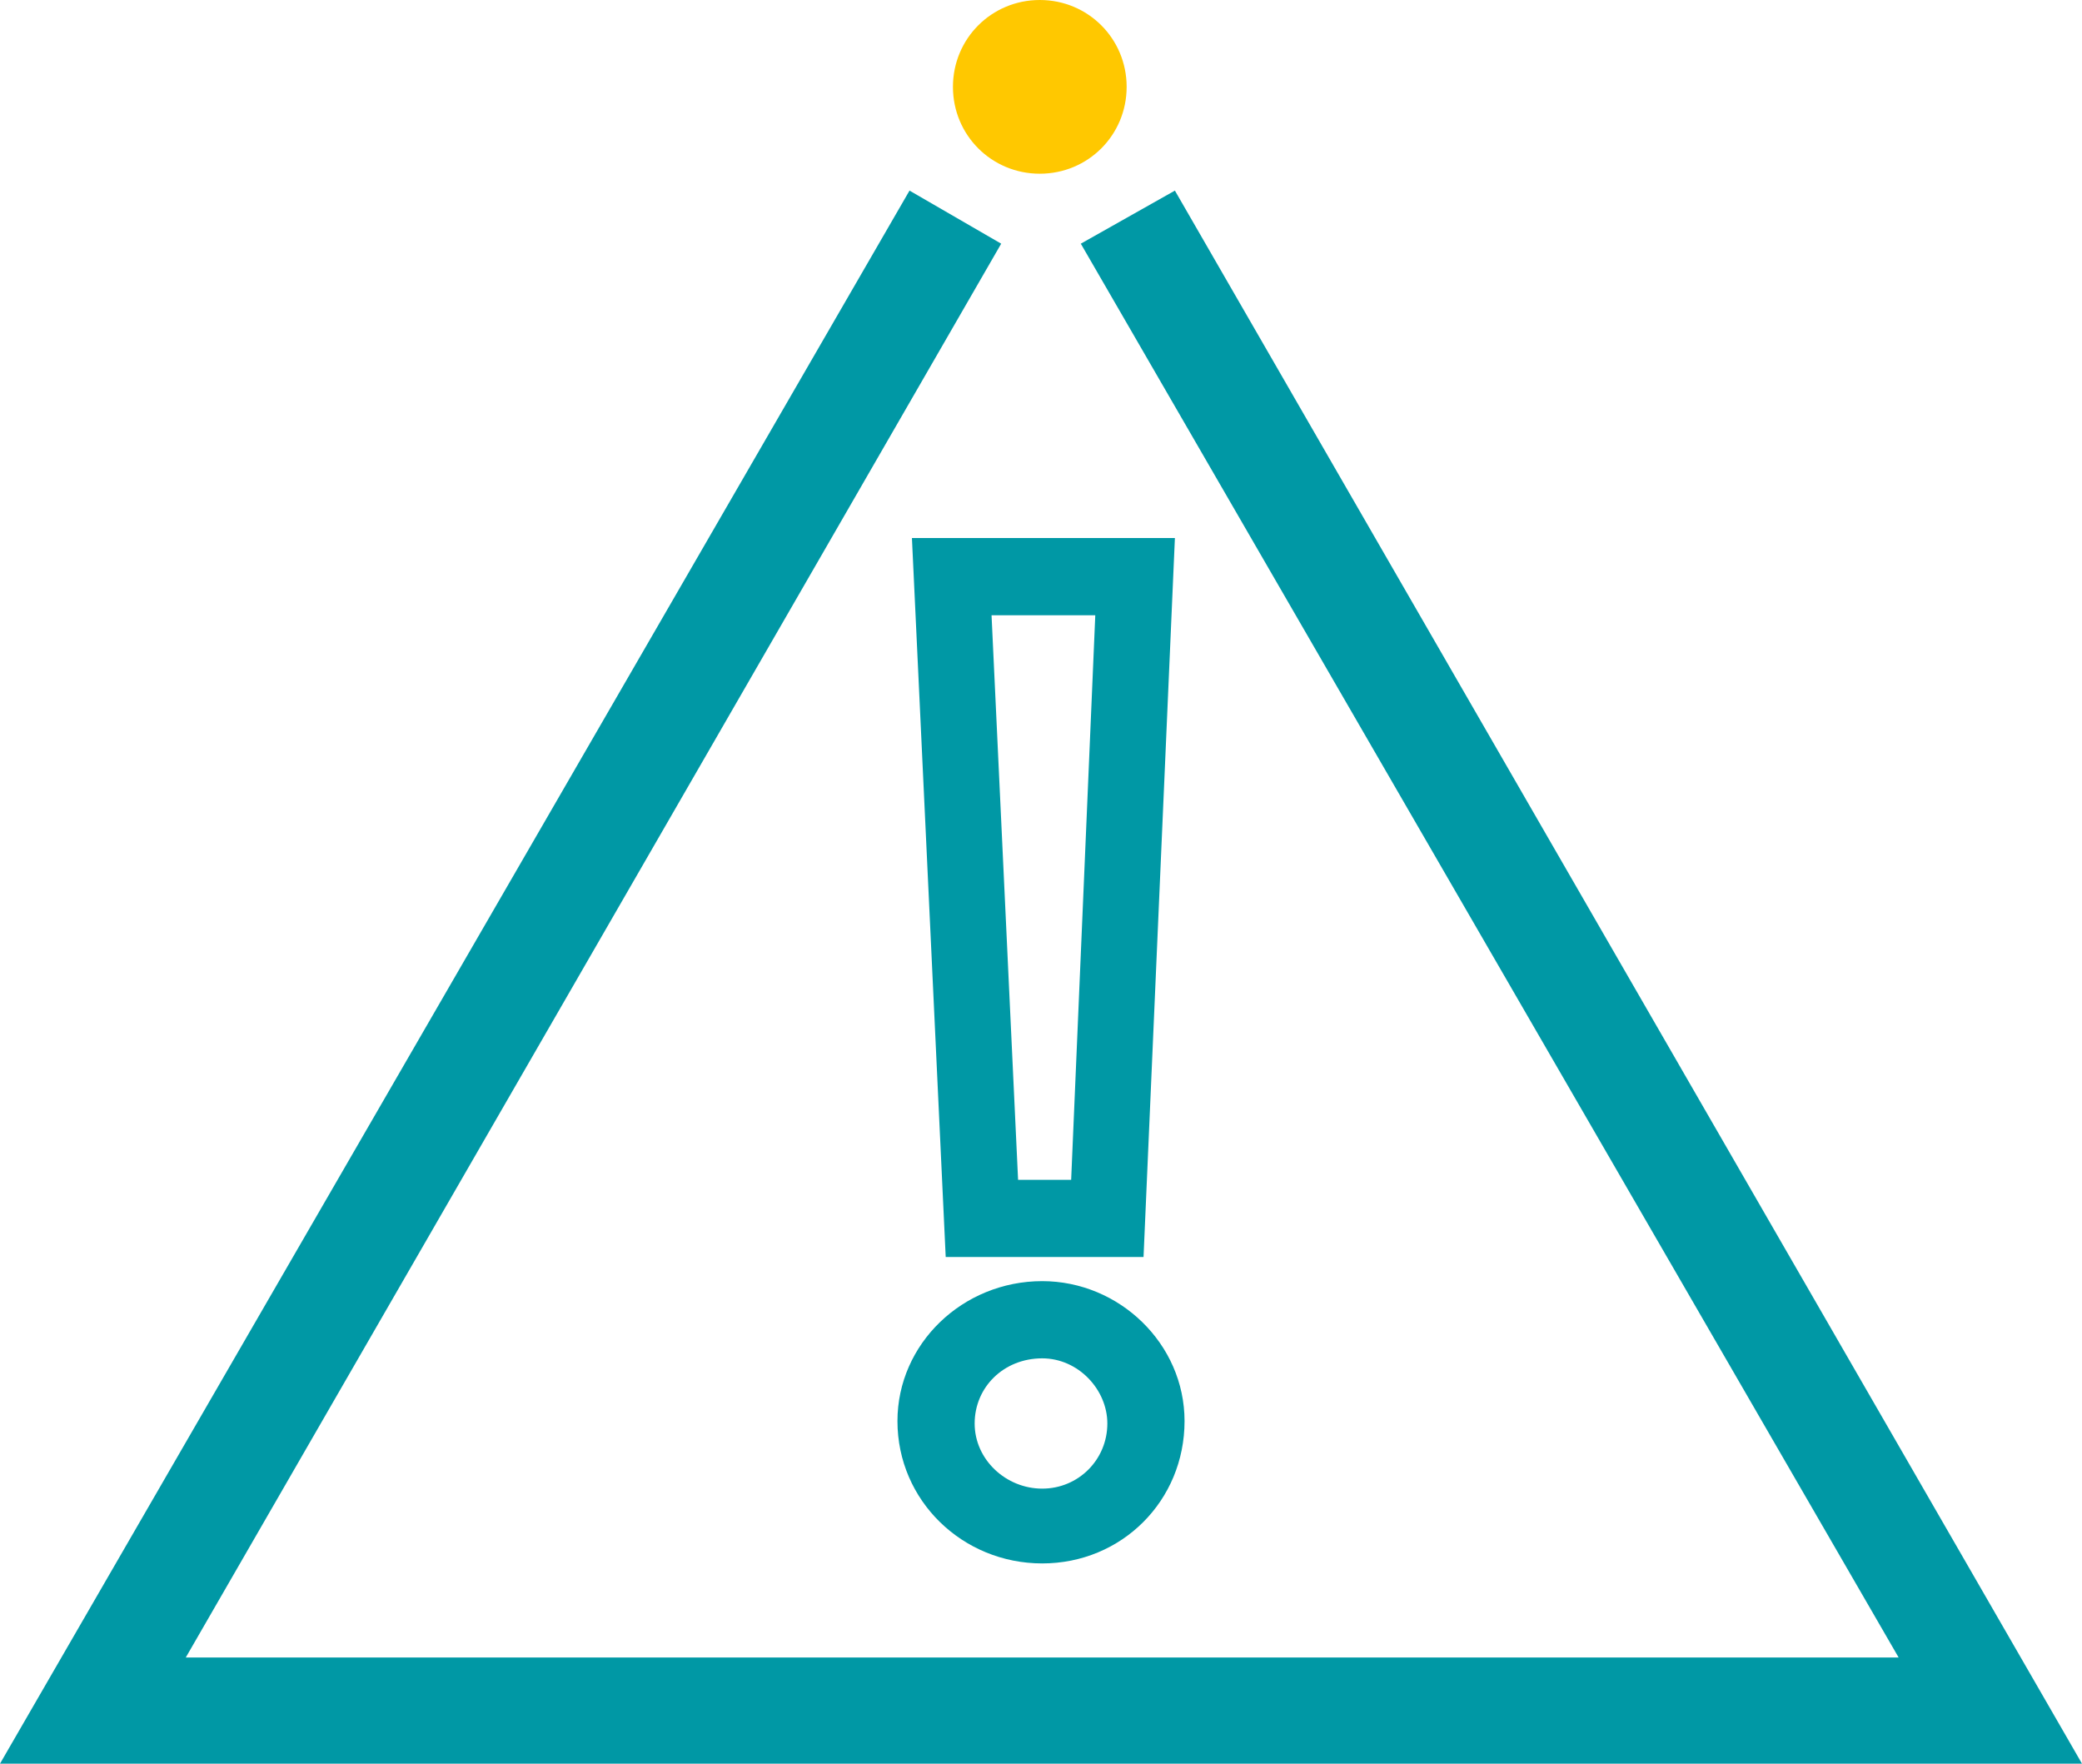 <?xml version="1.0" encoding="UTF-8"?> <!-- Generator: Adobe Illustrator 24.0.2, SVG Export Plug-In . SVG Version: 6.00 Build 0) --> <svg xmlns="http://www.w3.org/2000/svg" xmlns:xlink="http://www.w3.org/1999/xlink" id="Layer_1" x="0px" y="0px" viewBox="0 0 86.3 73.1" style="enable-background:new 0 0 86.3 73.1;" xml:space="preserve"> <style type="text/css"> .st0{fill:#0098A5;} .st1{fill:#FFC800;} </style> <g> <path class="st0" d="M43.2,64.8c-3.3,0-6-2.6-6-5.9c0-3.2,2.7-5.8,6-5.8c3.2,0,5.9,2.6,5.9,5.8C49.1,62.2,46.5,64.8,43.2,64.8z M43.2,56.3c-1.6,0-2.8,1.2-2.8,2.7c0,1.5,1.3,2.7,2.8,2.7c1.5,0,2.7-1.2,2.7-2.7C45.9,57.6,44.7,56.3,43.2,56.3z M47.4,52.1h-8.2 l-1.4-29.8h10.9L47.4,52.1z M42.2,48.9h2.2l1-23.4h-4.3L42.2,48.9z"></path> <polygon class="st0" points="86.3,73.1 0,73.1 37.7,7.9 41.5,10.1 7.7,68.7 78.7,68.7 44.8,10.1 48.7,7.9 "></polygon> <path class="st1" d="M46.7,3.6c0,2-1.6,3.6-3.6,3.6c-2,0-3.6-1.6-3.6-3.6c0-2,1.6-3.6,3.6-3.6C45.1,0,46.7,1.6,46.7,3.6"></path> </g> </svg> 